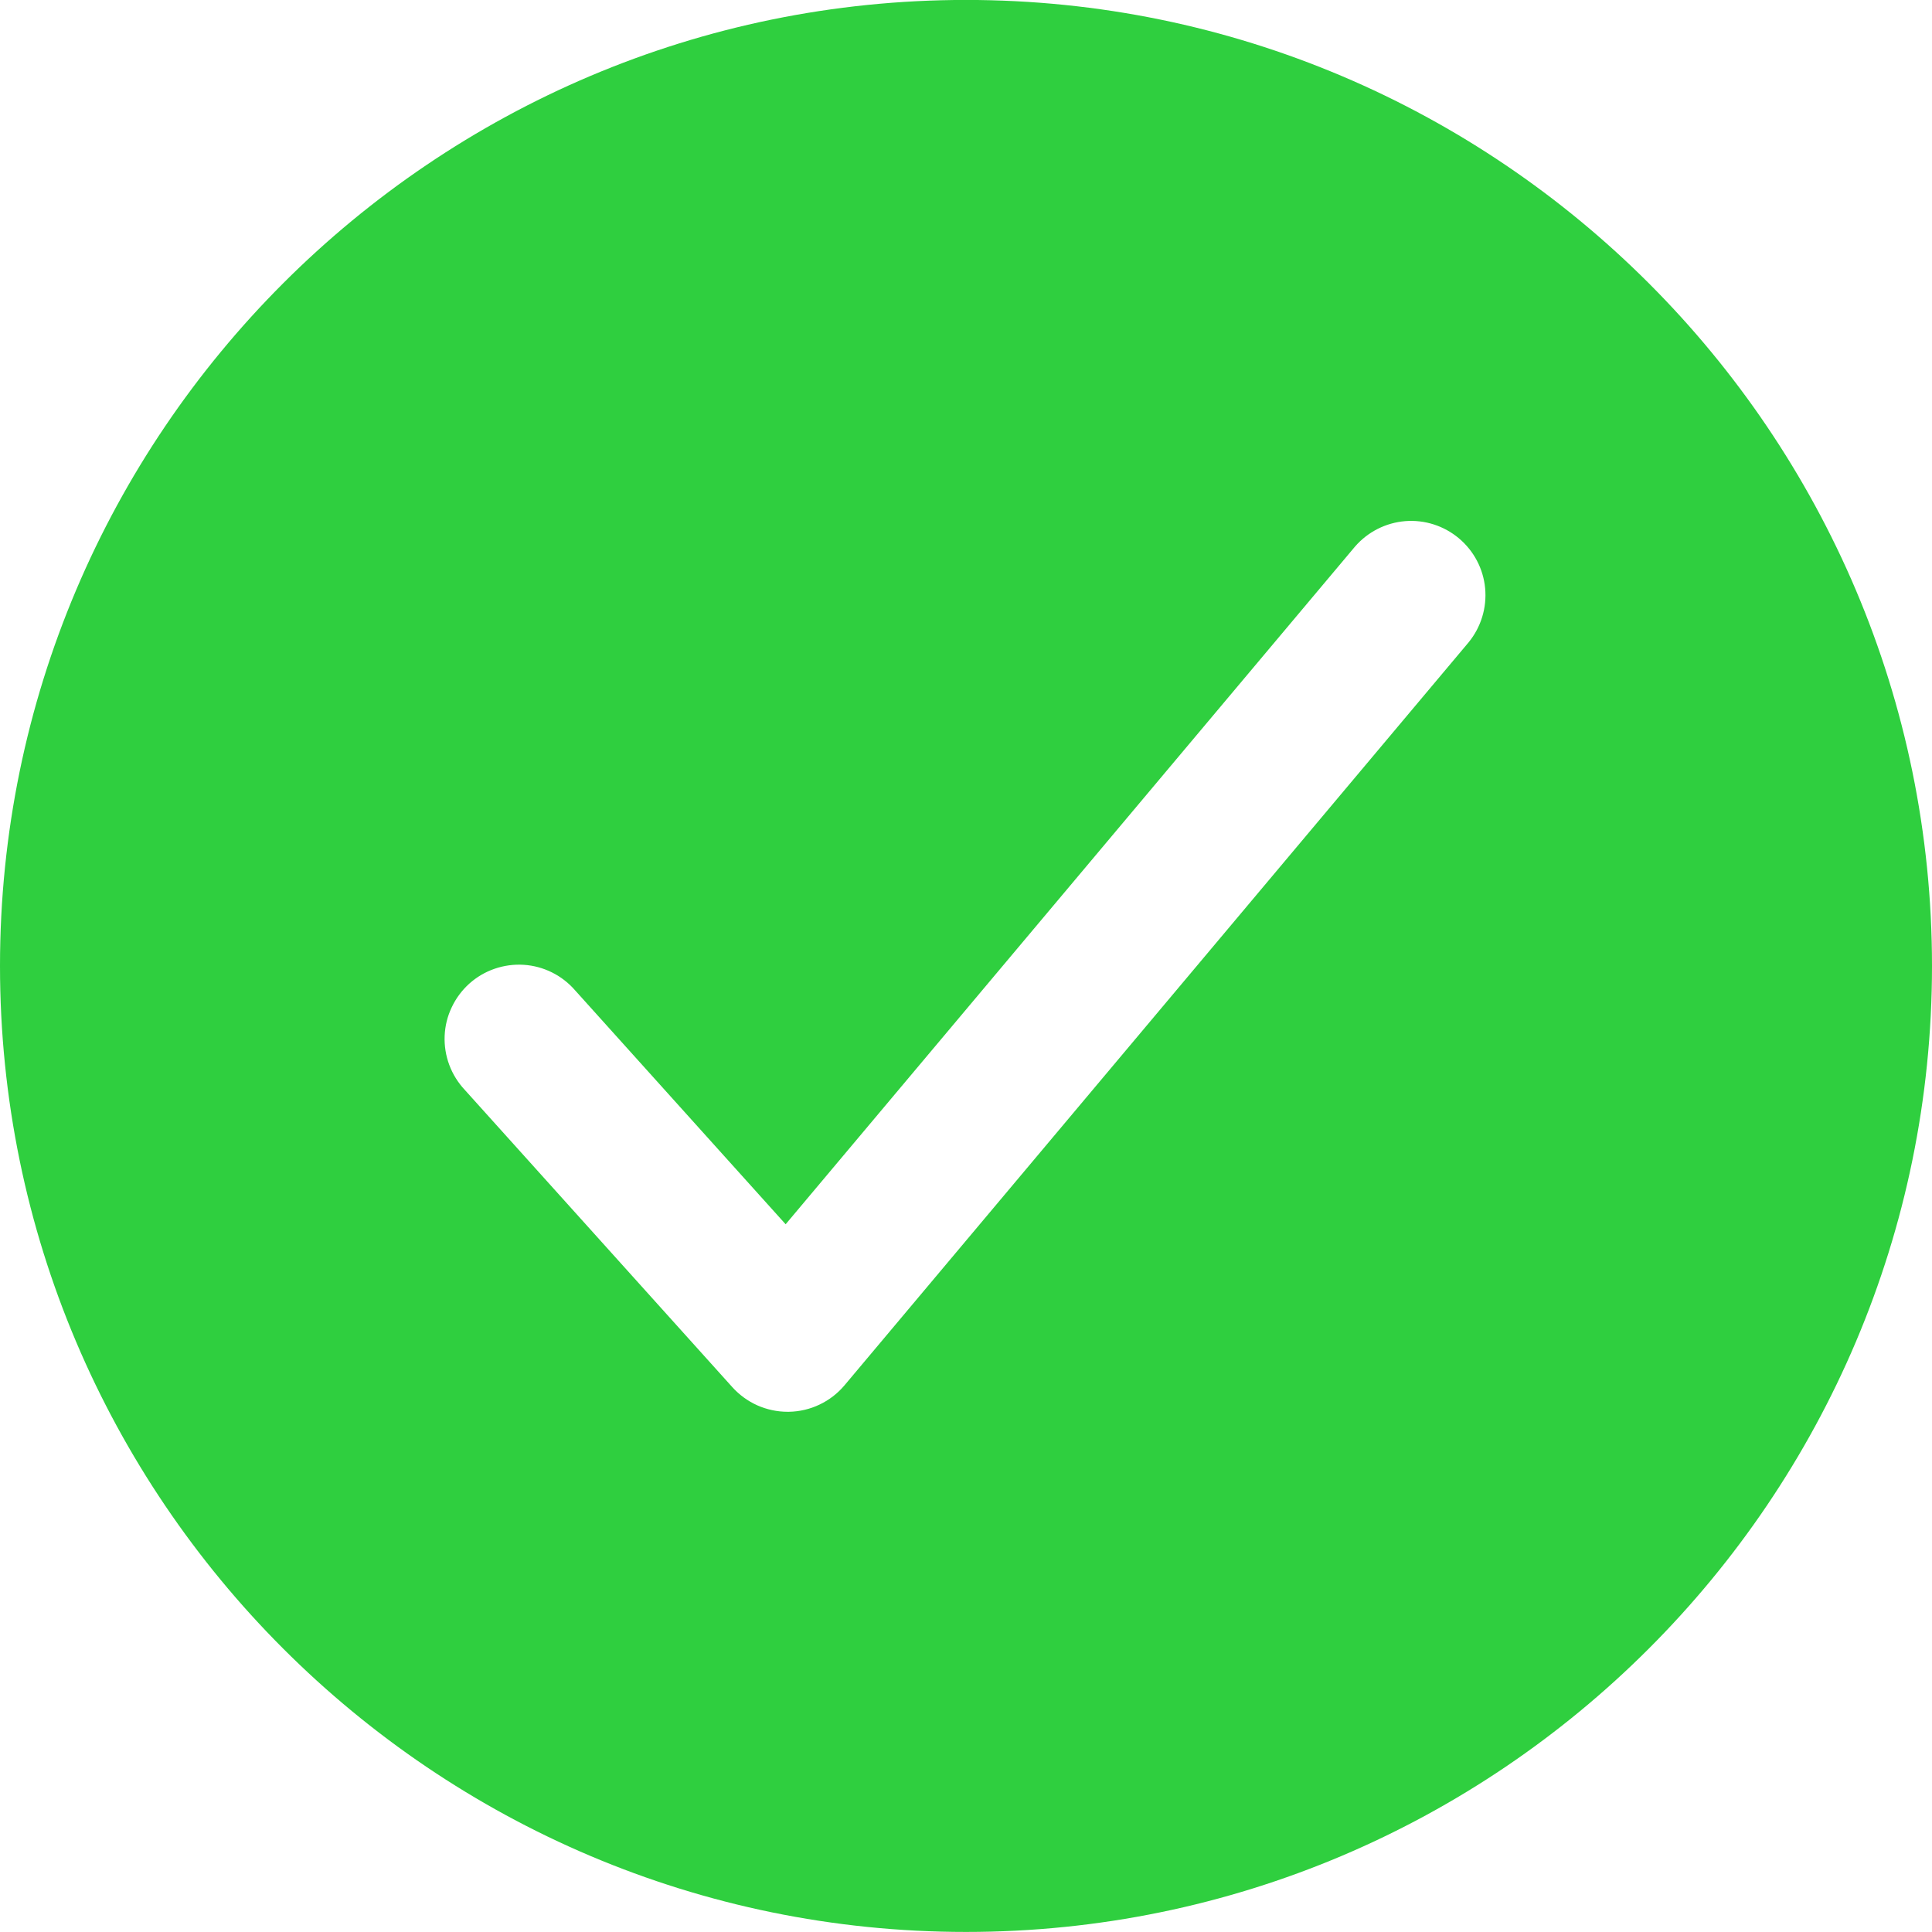 <svg width="34" height="34" viewBox="0 0 34 34" fill="none" xmlns="http://www.w3.org/2000/svg">
<path d="M17 -0.001C7.626 -0.001 0 7.625 0 16.999C0 26.373 7.626 33.999 17 33.999C26.374 33.999 34 26.373 34 16.999C34 7.625 26.374 -0.001 17 -0.001ZM25.847 11.302L14.863 24.378C14.742 24.522 14.592 24.638 14.423 24.718C14.254 24.799 14.069 24.842 13.882 24.845H13.86C13.677 24.845 13.495 24.806 13.328 24.732C13.161 24.657 13.011 24.548 12.888 24.412L8.18 19.181C8.061 19.054 7.968 18.905 7.907 18.742C7.846 18.578 7.818 18.405 7.825 18.23C7.832 18.056 7.874 17.885 7.949 17.728C8.023 17.57 8.128 17.429 8.257 17.312C8.387 17.195 8.538 17.106 8.703 17.049C8.868 16.992 9.042 16.968 9.216 16.979C9.39 16.99 9.56 17.036 9.716 17.114C9.872 17.192 10.01 17.3 10.124 17.432L13.826 21.545L23.845 9.62C24.07 9.36 24.388 9.199 24.73 9.171C25.073 9.144 25.412 9.253 25.675 9.474C25.938 9.695 26.104 10.01 26.136 10.352C26.168 10.694 26.064 11.035 25.847 11.302Z" fill="#2FCF3F"/>
</svg>
